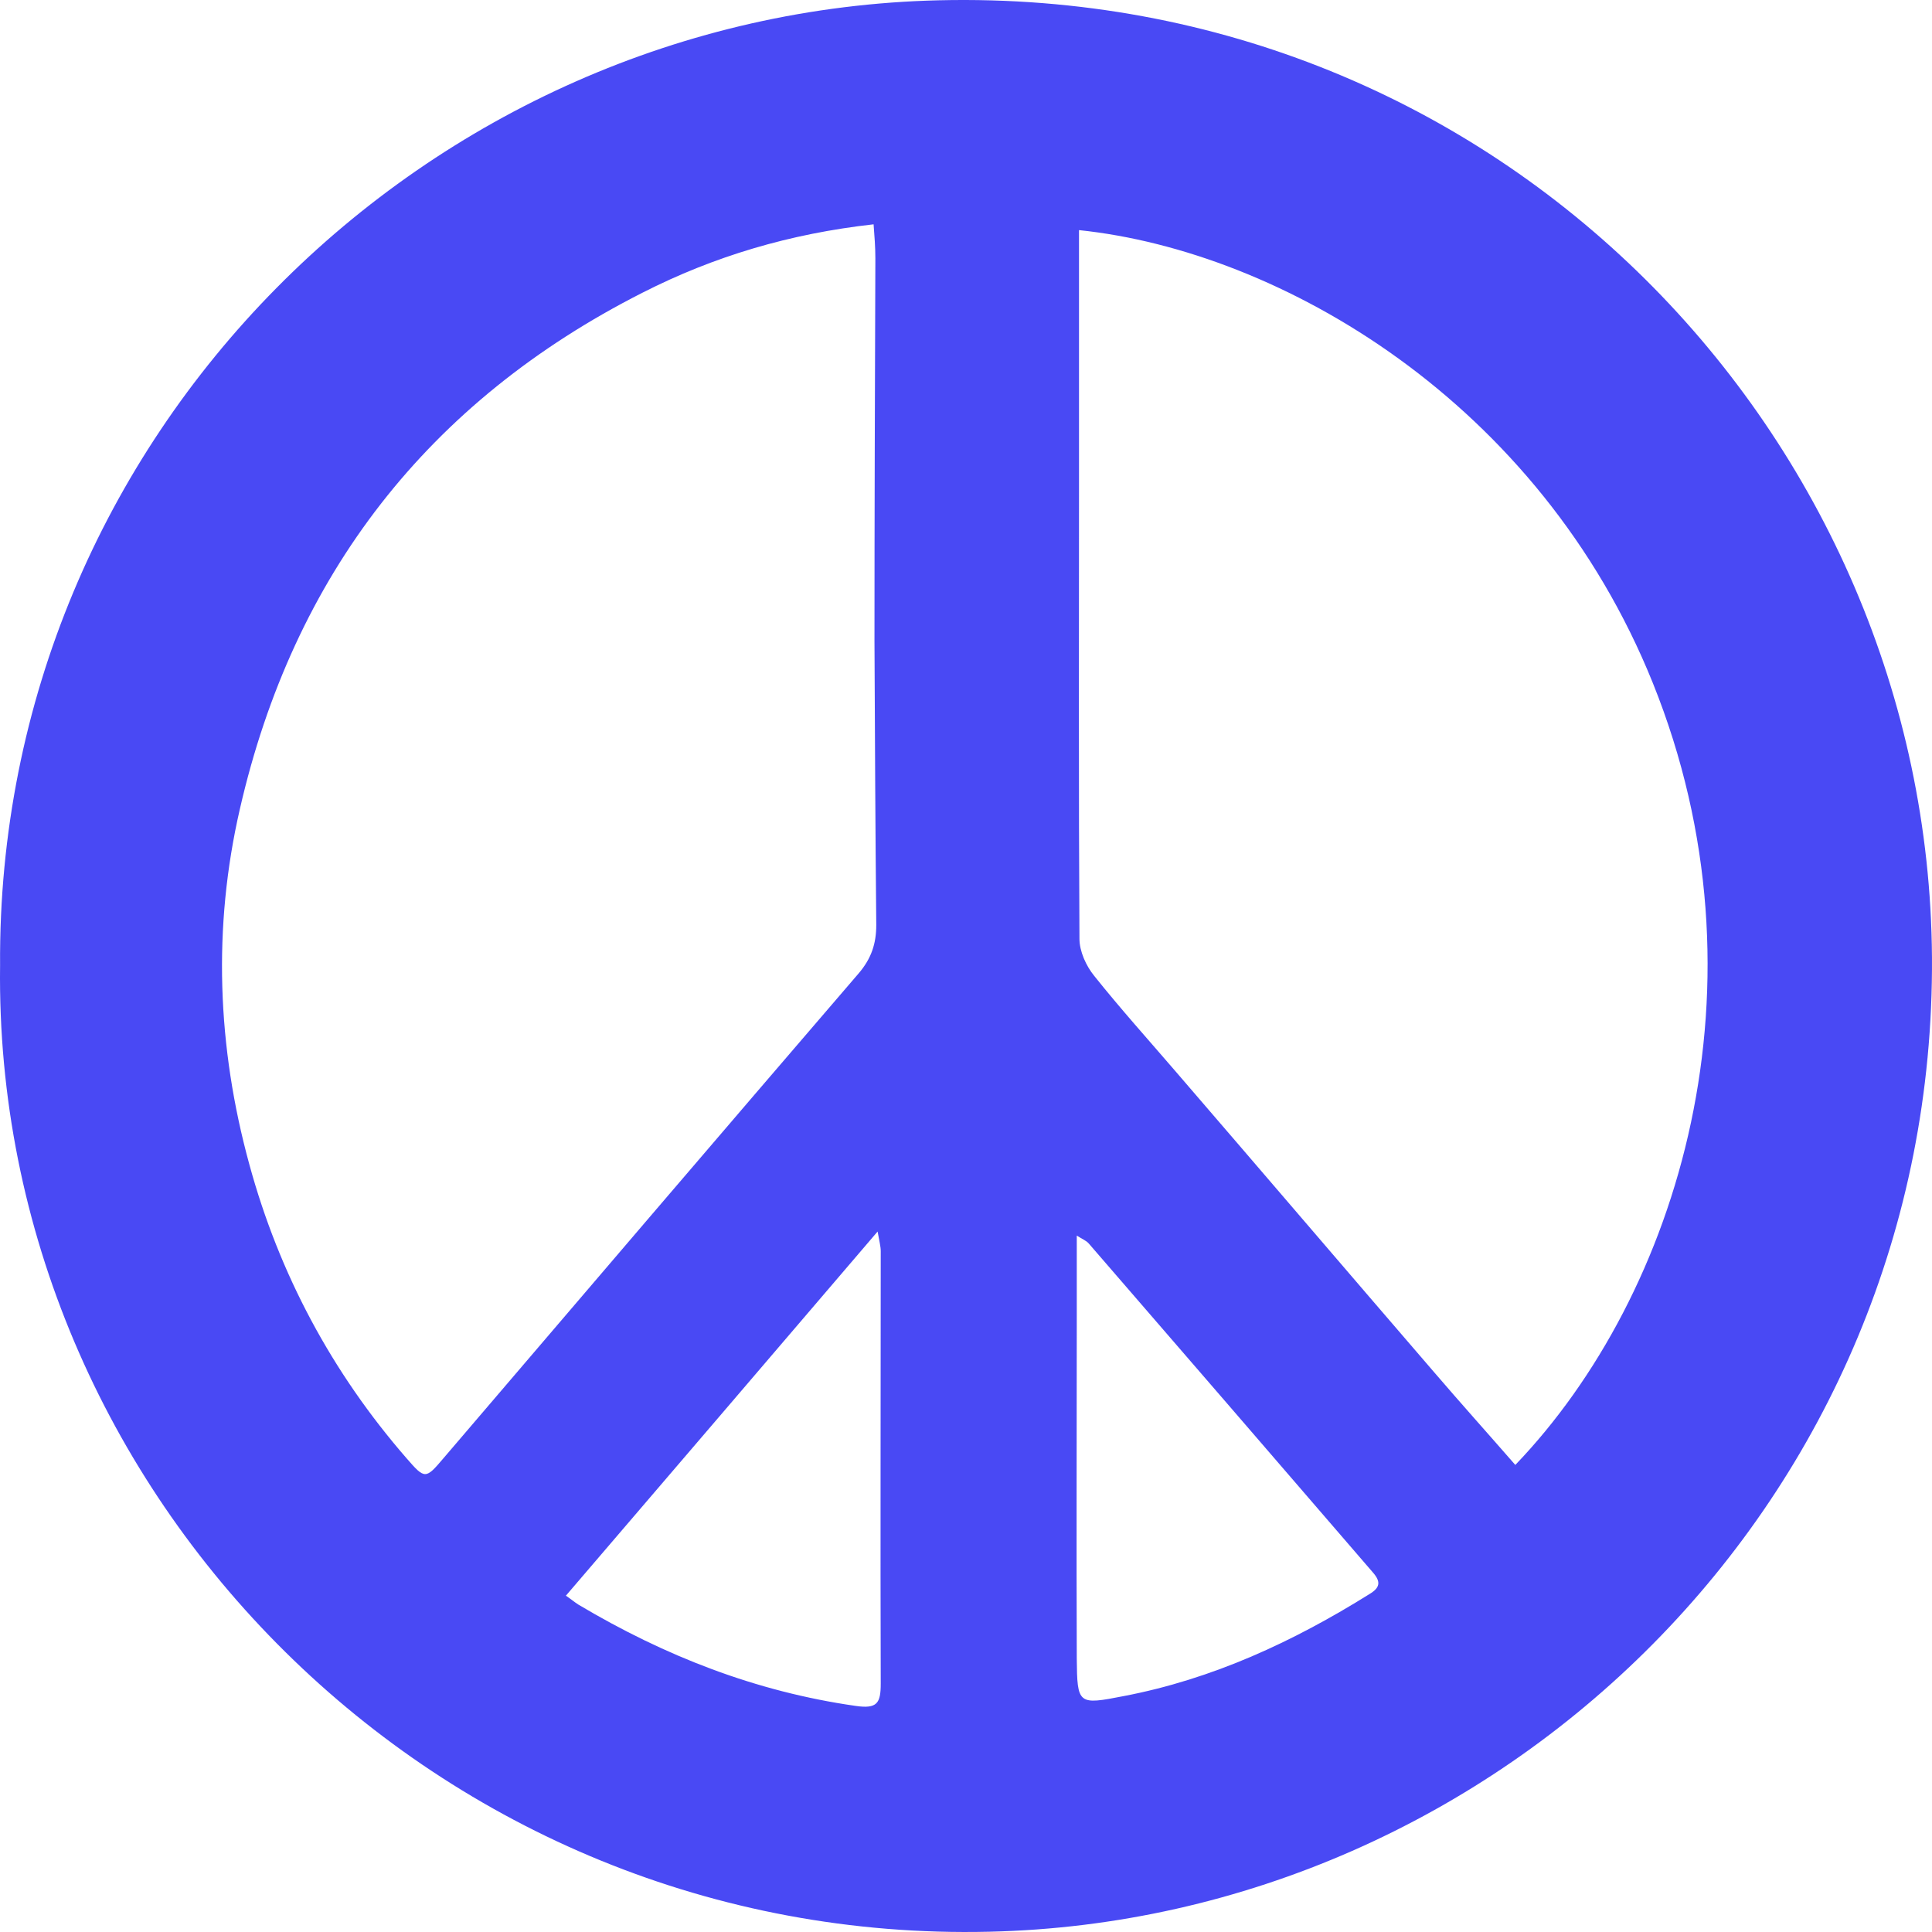 <svg width="148" height="148" viewBox="0 0 148 148" fill="none" xmlns="http://www.w3.org/2000/svg">
<path d="M0.006 73.966C-0.268 33.251 32.745 0.945 71.915 0.022C114.986 -1.003 147.725 33.525 147.998 73.317C148.272 114.956 114.815 147.09 75.781 147.979C33.497 148.971 -0.507 114.477 0.006 73.966ZM66.921 17.184C60.489 17.901 54.673 19.645 49.234 22.414C32.779 30.756 22.482 44.054 18.377 61.967C16.29 71.026 16.632 80.188 19.095 89.179C21.387 97.589 25.424 105.144 31.171 111.742C32.539 113.315 32.608 113.315 33.942 111.742C44.547 99.332 55.152 86.923 65.792 74.548C66.749 73.42 67.126 72.291 67.126 70.856C67.057 63.642 67.023 56.395 66.989 49.148C66.989 39.37 67.023 29.559 67.057 19.782C67.057 18.927 66.989 18.073 66.921 17.184ZM82.657 17.628C82.657 18.448 82.657 19.098 82.657 19.782C82.657 25.662 82.657 31.508 82.657 37.388C82.657 48.908 82.623 60.395 82.691 71.915C82.691 72.873 83.204 74.001 83.82 74.753C85.839 77.283 87.994 79.676 90.081 82.103C96.683 89.76 103.252 97.452 109.854 105.11C111.907 107.503 113.994 109.828 116.08 112.221C128.635 99.127 135.888 75.368 126.617 52.327C117.928 30.756 98.086 19.235 82.657 17.628ZM43.35 122.237C43.76 122.511 44.034 122.75 44.308 122.921C50.91 126.852 57.889 129.587 65.552 130.681C67.194 130.92 67.468 130.476 67.468 128.972C67.434 117.93 67.468 106.888 67.468 95.846C67.468 95.469 67.365 95.128 67.228 94.341C59.155 103.777 51.355 112.904 43.35 122.237ZM82.486 94.649C82.486 96.803 82.486 98.785 82.486 100.768C82.486 109.52 82.452 118.306 82.486 127.057C82.52 130.578 82.589 130.613 86.078 129.929C92.886 128.63 99.078 125.758 104.928 122.1C105.715 121.622 105.783 121.177 105.202 120.494C97.949 112.084 90.697 103.674 83.41 95.264C83.204 95.025 82.897 94.922 82.486 94.649Z" fill="#4949F4"/>
</svg>
